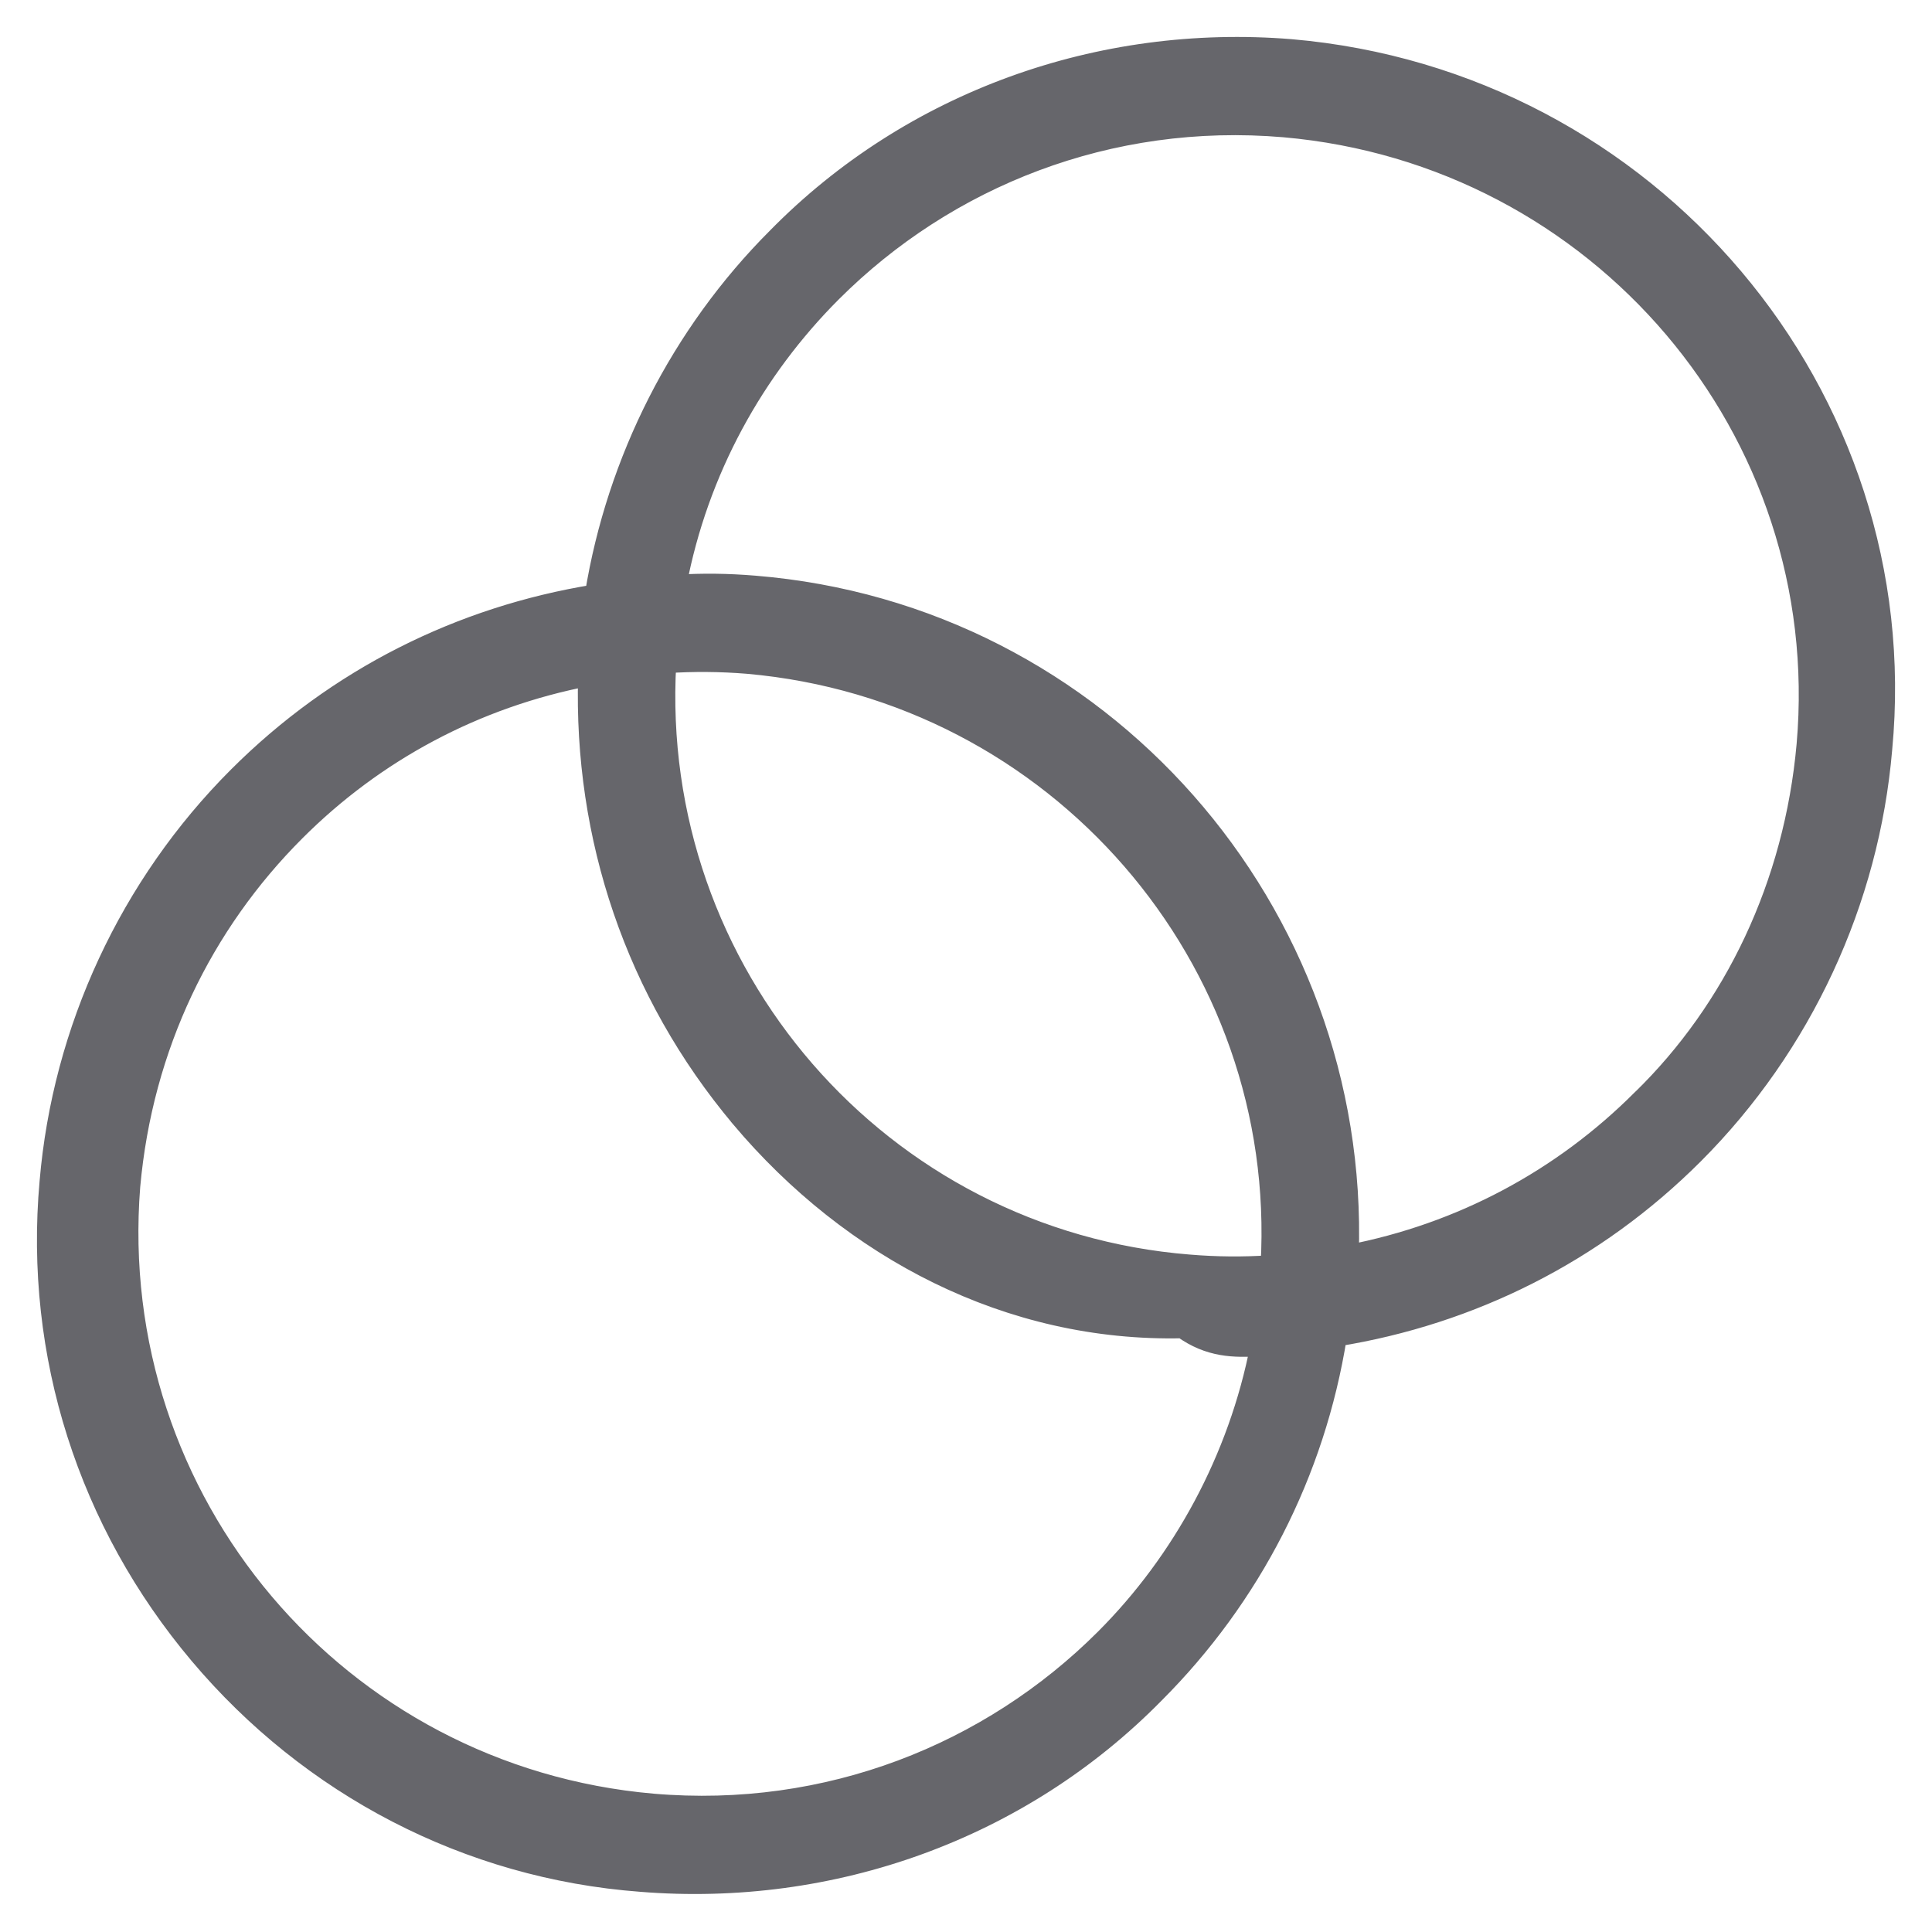 <svg width="34" height="34" viewBox="0 0 34 34" fill="none" xmlns="http://www.w3.org/2000/svg">
<path d="M22.718 0.864L22.717 0.864C19.357 0.591 16.039 1.772 13.674 4.181C11.977 5.878 10.852 8.1 10.468 10.461C8.109 10.843 5.929 11.926 4.188 13.667C2.279 15.576 1.098 18.12 0.871 20.801C0.598 23.847 1.553 26.801 3.507 29.118C5.46 31.435 8.233 32.89 11.279 33.118C14.639 33.39 17.957 32.209 20.322 29.8C22.018 28.103 23.144 25.924 23.528 23.52C25.887 23.138 28.067 22.055 29.808 20.314C31.716 18.405 32.897 15.861 33.125 13.181C33.715 6.951 29.033 1.409 22.718 0.864ZM10.349 11.899C10.267 14.728 11.177 17.461 13.038 19.676L13.038 19.677C14.992 21.993 17.764 23.448 20.81 23.376C21.28 23.715 21.717 23.721 22.177 23.692C21.793 25.673 20.804 27.48 19.447 28.837C17.424 30.86 14.565 32.004 11.487 31.74C5.944 31.256 1.854 26.418 2.293 20.876C2.514 18.412 3.569 16.258 5.196 14.631C6.597 13.229 8.367 12.28 10.349 11.899ZM20.928 22.253L20.927 22.253C15.48 21.817 11.414 17.107 11.726 11.672C12.203 11.64 12.68 11.644 13.157 11.683C18.605 12.163 22.67 16.875 22.359 22.265C21.882 22.297 21.405 22.293 20.928 22.253ZM28.891 19.349L28.889 19.35C27.488 20.752 25.718 21.701 23.737 22.082C23.936 16.041 19.383 10.8 13.276 10.305C12.805 10.266 12.368 10.261 11.907 10.289C12.29 8.27 13.28 6.503 14.638 5.144C16.661 3.121 19.52 1.978 22.599 2.241C28.142 2.726 32.275 7.565 31.792 13.105C31.572 15.57 30.515 17.768 28.891 19.349Z" fill="#66666B" stroke="#66666B" stroke-width="0.35"/>
</svg>
